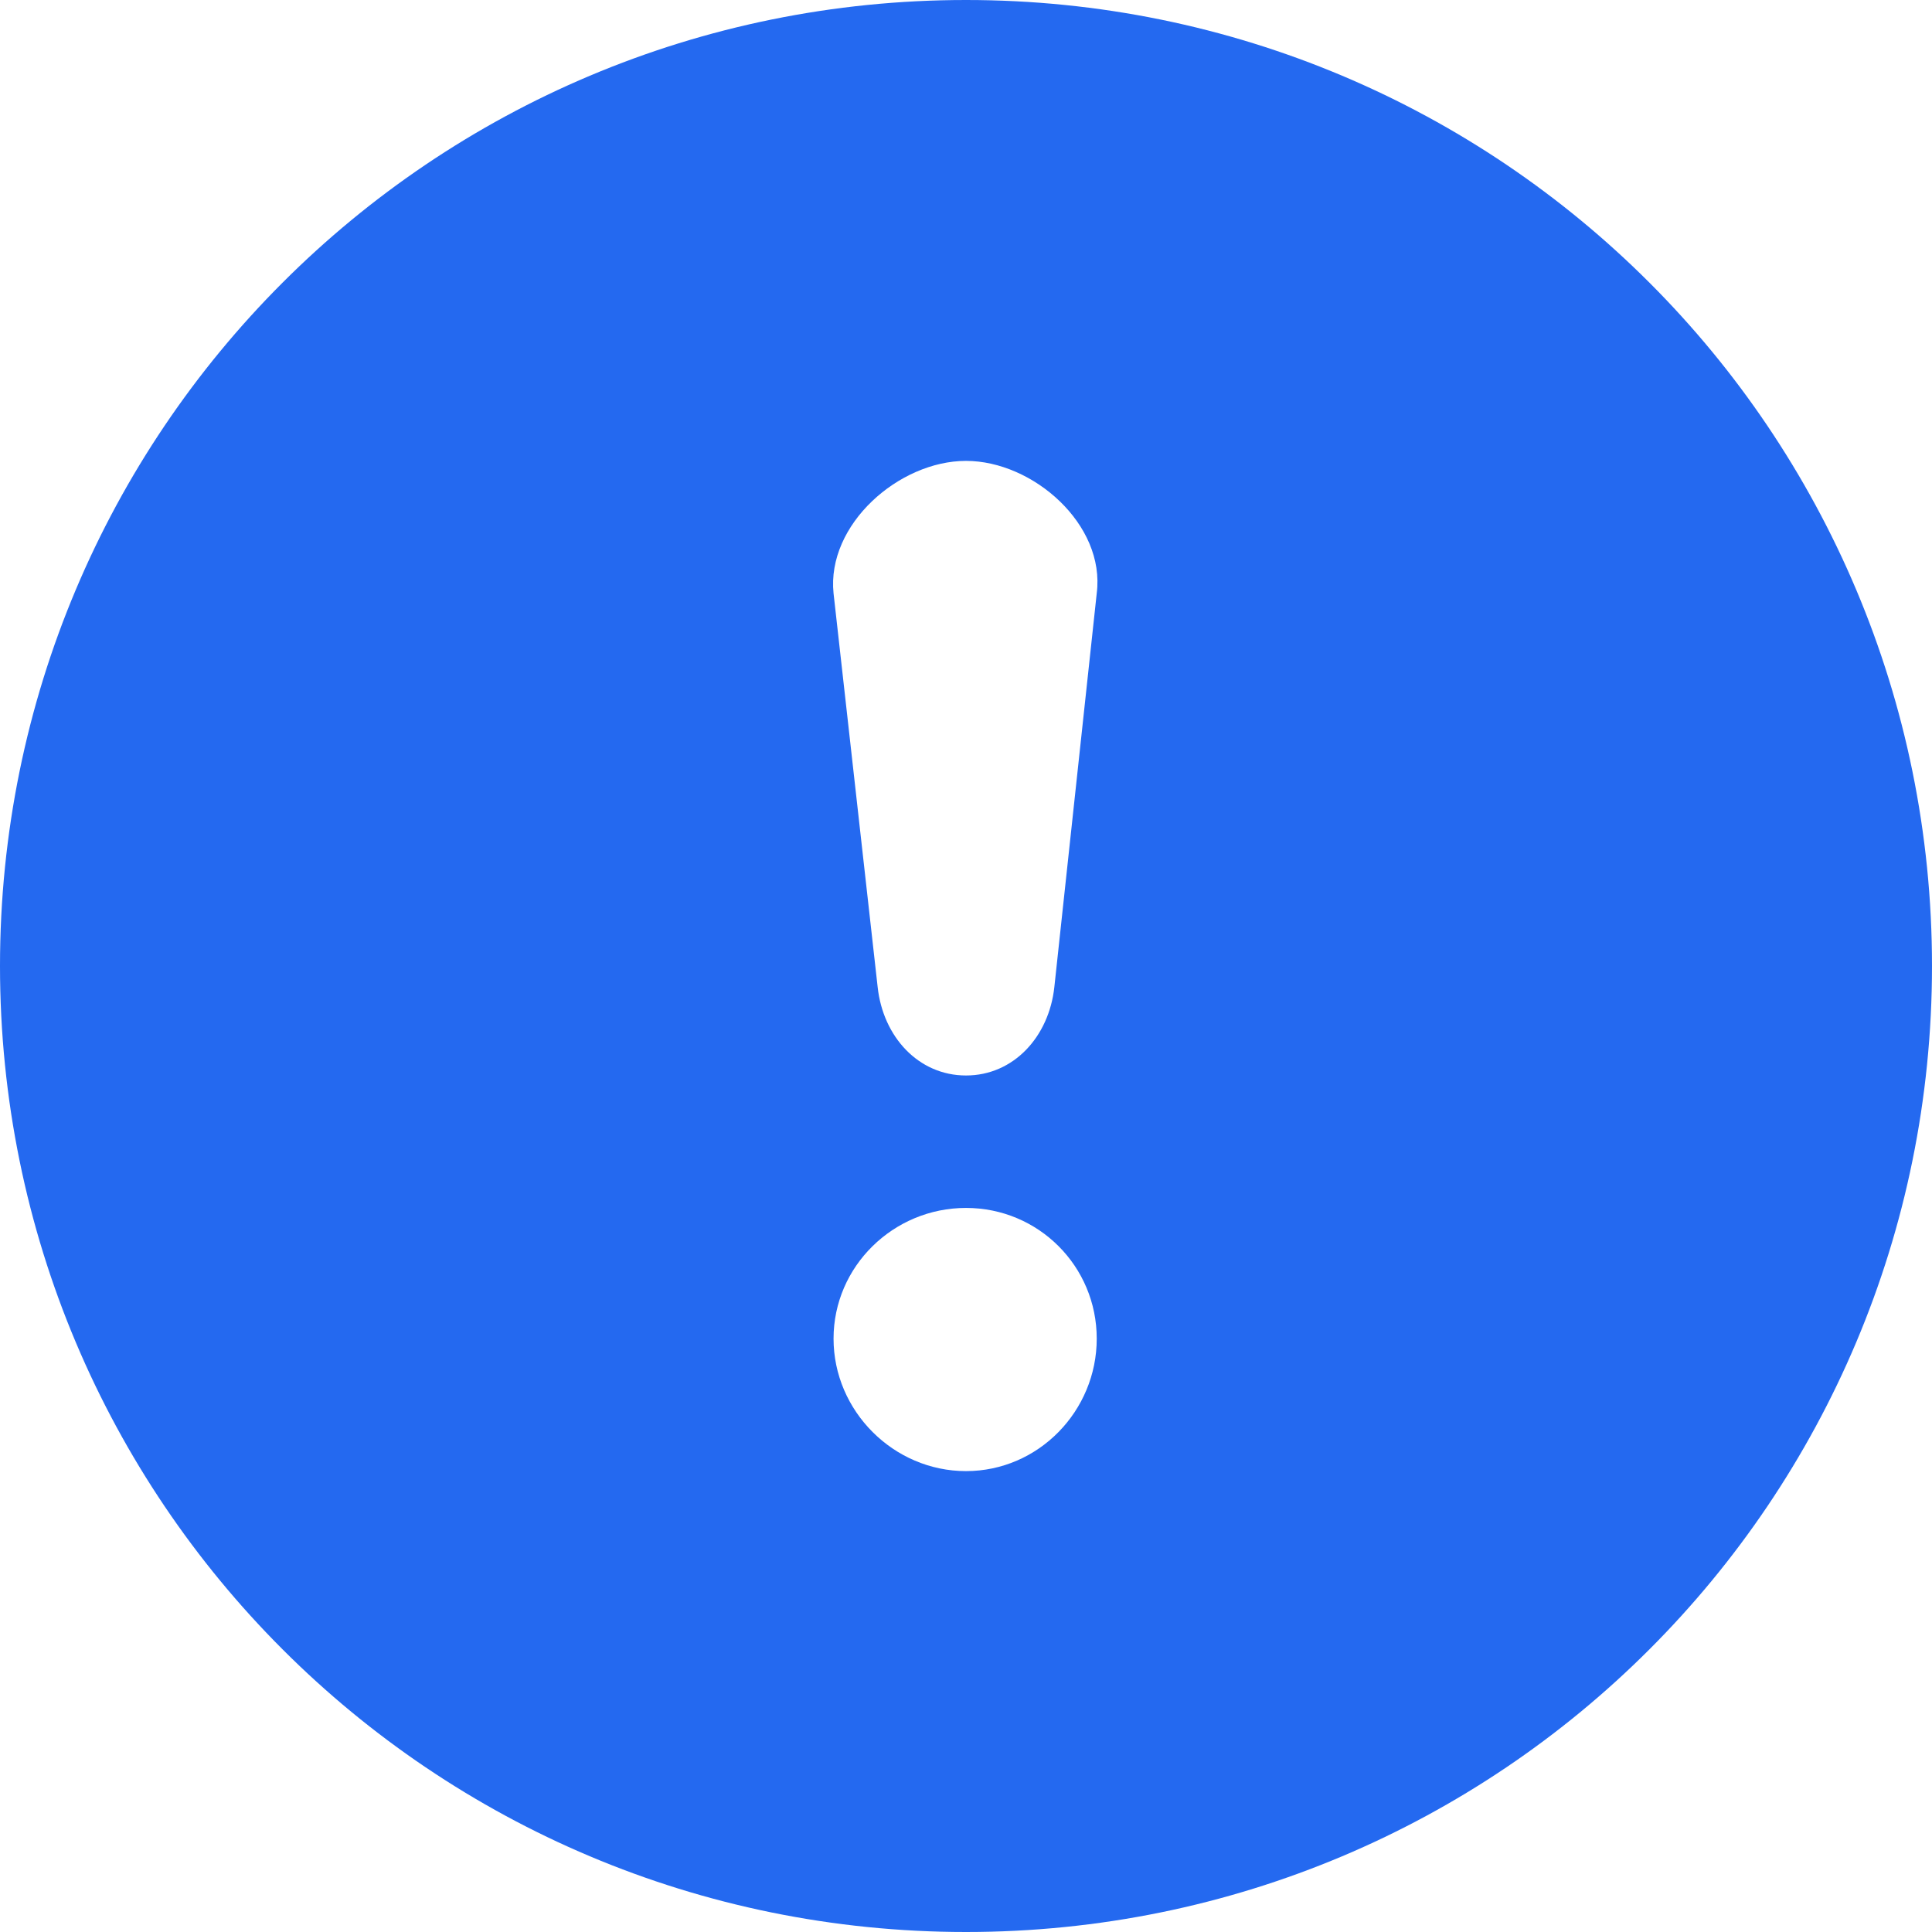 <svg width="18" height="18" viewBox="0 0 18 18" fill="none" xmlns="http://www.w3.org/2000/svg">
<path fill-rule="evenodd" clip-rule="evenodd" d="M15.367 15.367C16.996 13.739 18 11.485 18 9C18 6.516 16.996 4.261 15.367 2.633C13.739 1.004 11.485 0 9 0C6.516 0 4.261 1.004 2.633 2.633C1.004 4.261 0 6.516 0 9C0 11.485 1.004 13.739 2.633 15.367C4.261 16.996 6.516 18 9 18C11.485 18 13.739 16.996 15.367 15.367ZM10.218 12.472C10.218 11.797 9.675 11.254 9 11.254C8.325 11.254 7.766 11.797 7.766 12.472C7.766 13.146 8.325 13.706 9 13.706C9.675 13.706 10.218 13.146 10.218 12.472ZM9 10.02C8.556 10.02 8.227 9.658 8.177 9.197L7.766 5.528C7.7 4.887 8.375 4.294 9 4.294C9.625 4.294 10.3 4.887 10.218 5.528L9.823 9.197C9.773 9.658 9.444 10.02 9 10.02V10.02Z" fill="#2469F0"/>
</svg>
